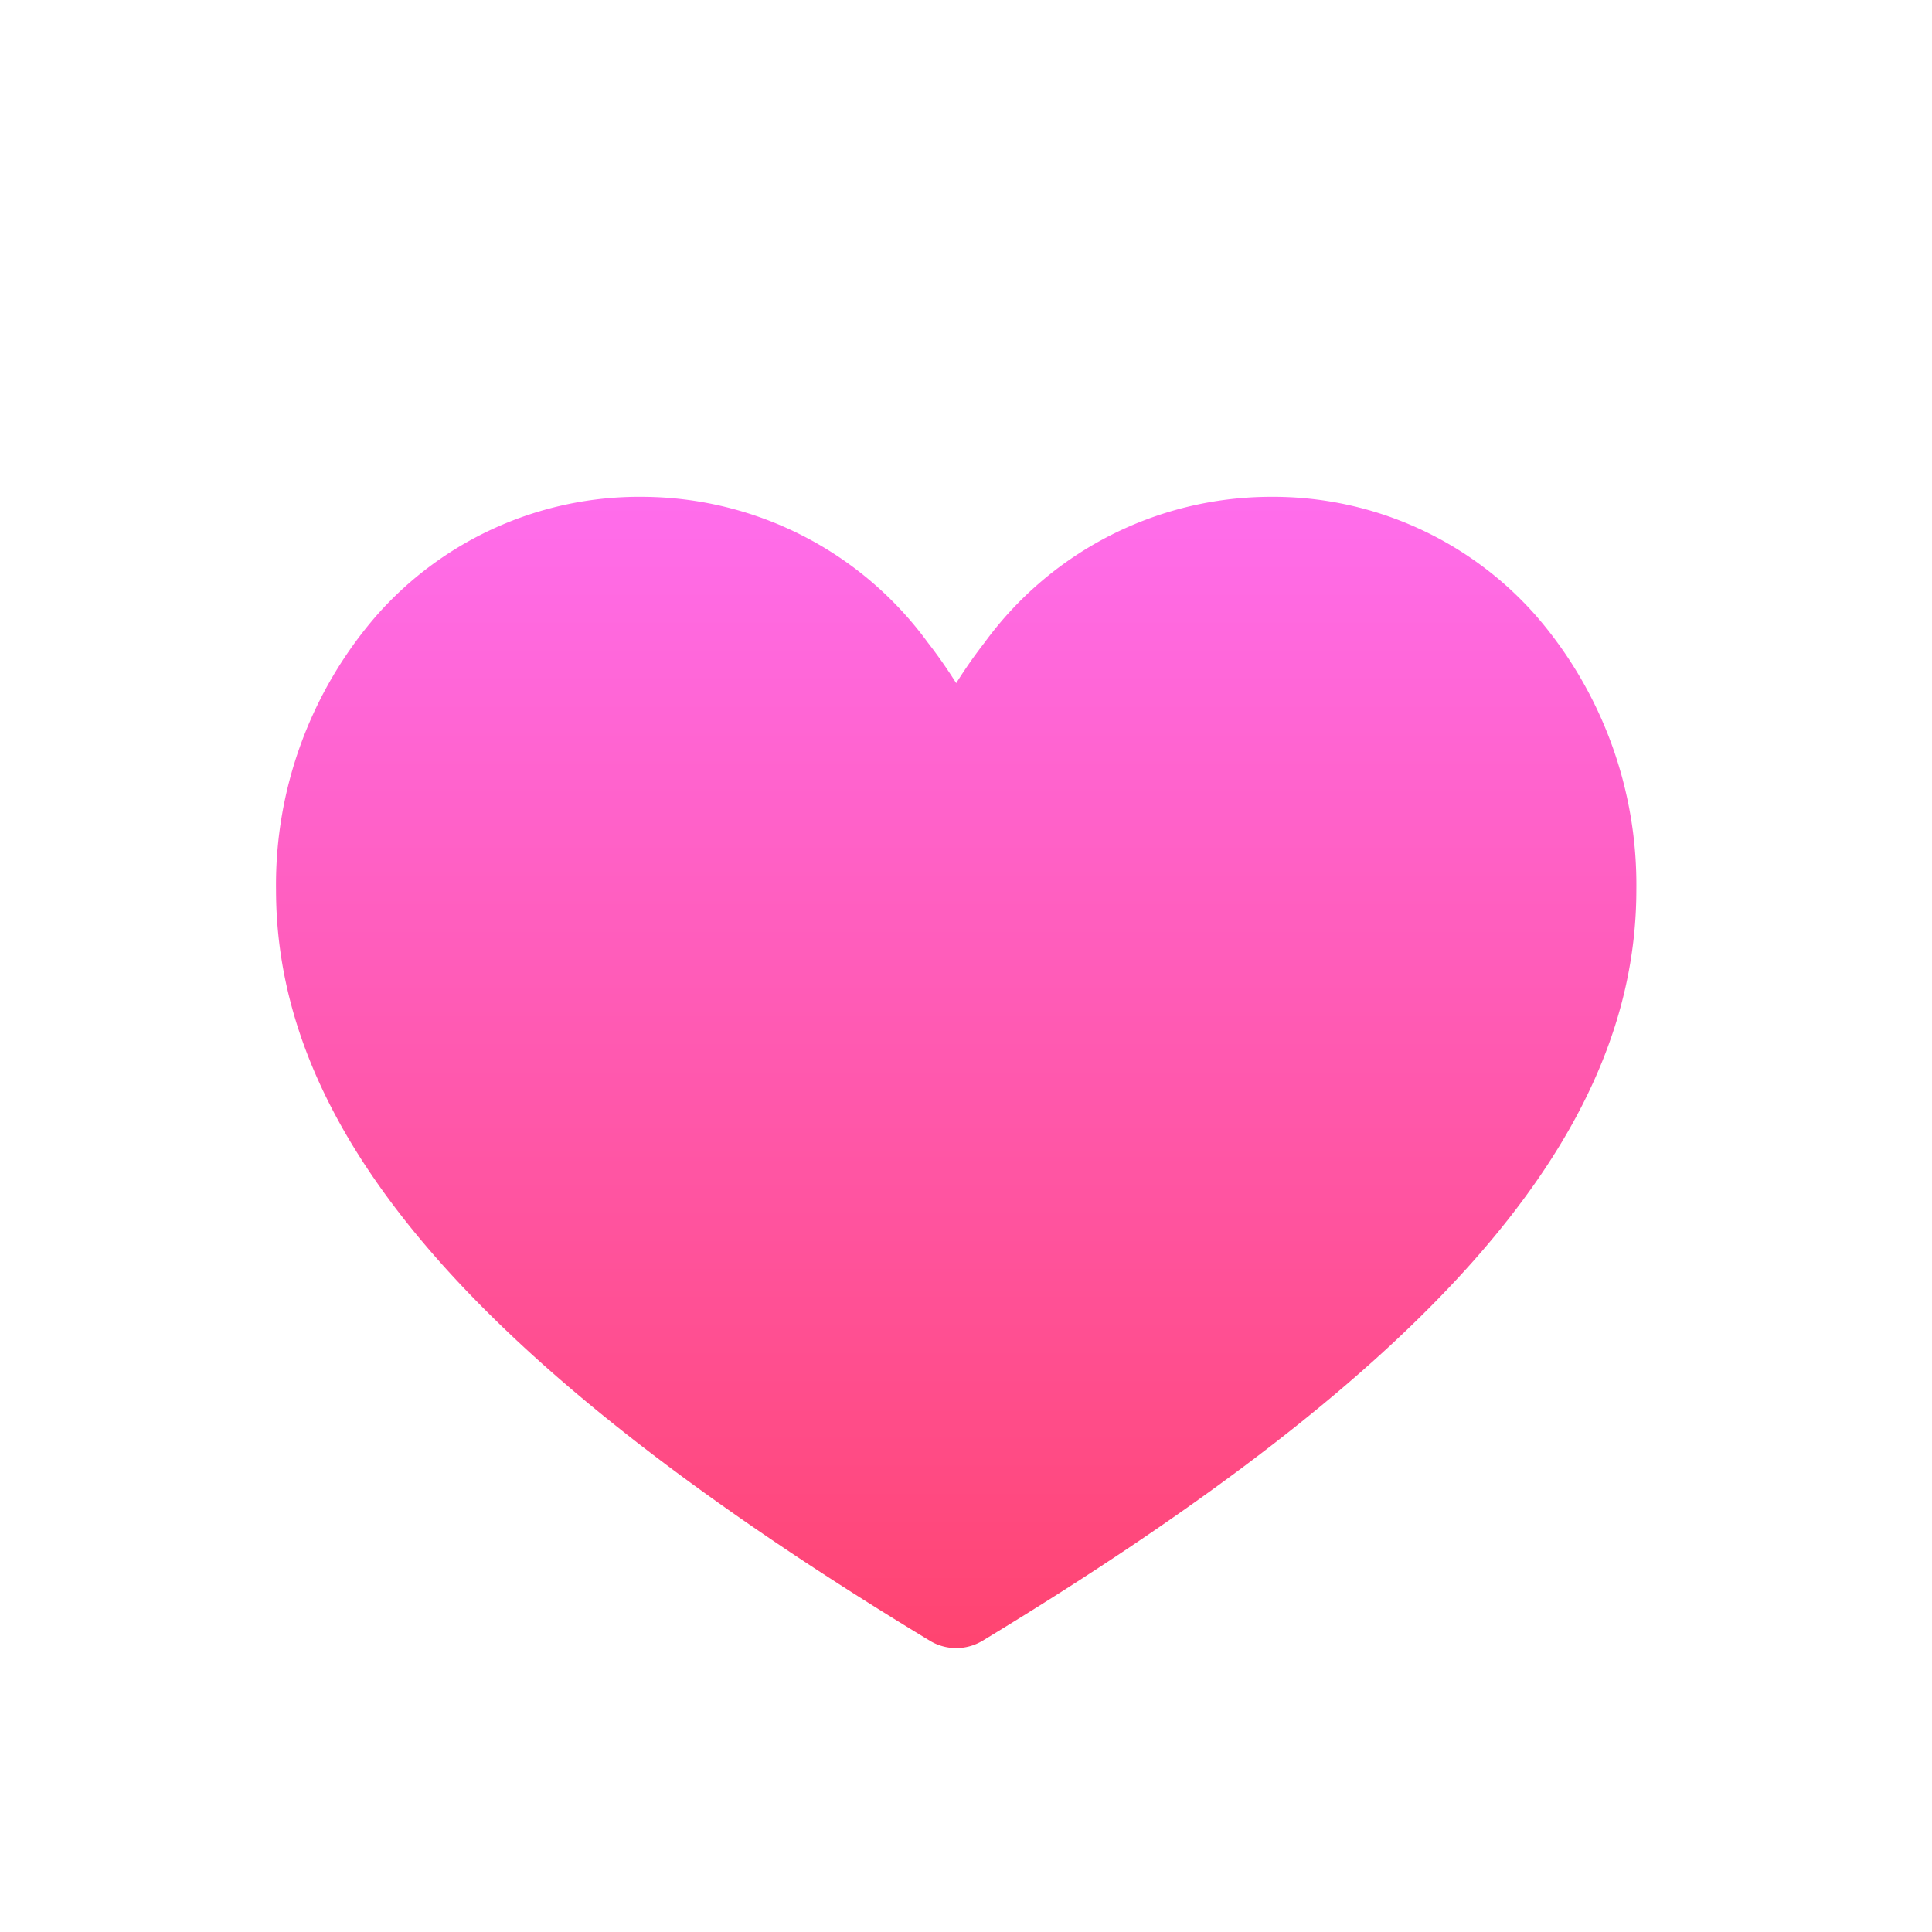 <svg xmlns="http://www.w3.org/2000/svg" xmlns:xlink="http://www.w3.org/1999/xlink" viewBox="0 0 40 40">
  <defs>
    <style>
      .cls-1 {
        clip-path: url(#clip-heart2);
      }

      .cls-2 {
        fill: #fff;
      }

      .cls-3 {
        fill: url(#linear-gradient);
      }

      .cls-4 {
        fill: rgba(255,255,255,0);
      }

      .cls-5 {
        filter: url(#Path_6);
      }
    </style>
    <filter id="Path_6" x="-6" y="-5" width="52" height="52" filterUnits="userSpaceOnUse">
      <feOffset dy="1" input="SourceAlpha"/>
      <feGaussianBlur stdDeviation="2" result="blur"/>
      <feFlood flood-color="#ff4d8b" flood-opacity="0.239"/>
      <feComposite operator="in" in2="blur"/>
      <feComposite in="SourceGraphic"/>
    </filter>
    <linearGradient id="linear-gradient" x1="0.5" x2="0.5" y2="1" gradientUnits="objectBoundingBox">
      <stop offset="0" stop-color="#ff6dec"/>
      <stop offset="1" stop-color="#ff4470"/>
    </linearGradient>
    <clipPath id="clip-heart2">
      <rect width="40" height="40"/>
    </clipPath>
  </defs>
  <g id="heart2" class="cls-1">
    <rect class="cls-4" width="40" height="40"/>
    <g id="heart_1_" data-name="heart (1)">
      <g class="cls-5" transform="matrix(1, 0, 0, 1, 0, 0)">
        <path id="Path_6-2" data-name="Path 6" class="cls-2" d="M40,20A20,20,0,1,1,20,0,20,20,0,0,1,40,20Zm0,0"/>
      </g>
      <path id="Path_7" data-name="Path 7" class="cls-3" d="M70.082,139.582a1.058,1.058,0,0,1-.547-.153C60.174,133.758,56,128.962,56,123.879a8.506,8.506,0,0,1,2.077-5.671,7.247,7.247,0,0,1,5.492-2.462,7.342,7.342,0,0,1,5.922,3.013,10.1,10.1,0,0,1,.591.845,10.1,10.1,0,0,1,.591-.845,7.342,7.342,0,0,1,5.922-3.013,7.248,7.248,0,0,1,5.492,2.462,8.505,8.505,0,0,1,2.077,5.671c0,5.083-4.174,9.879-13.535,15.55a1.058,1.058,0,0,1-.547.153Z" transform="translate(-50.285 -105.46)"/>
    </g>
  </g>
</svg>

